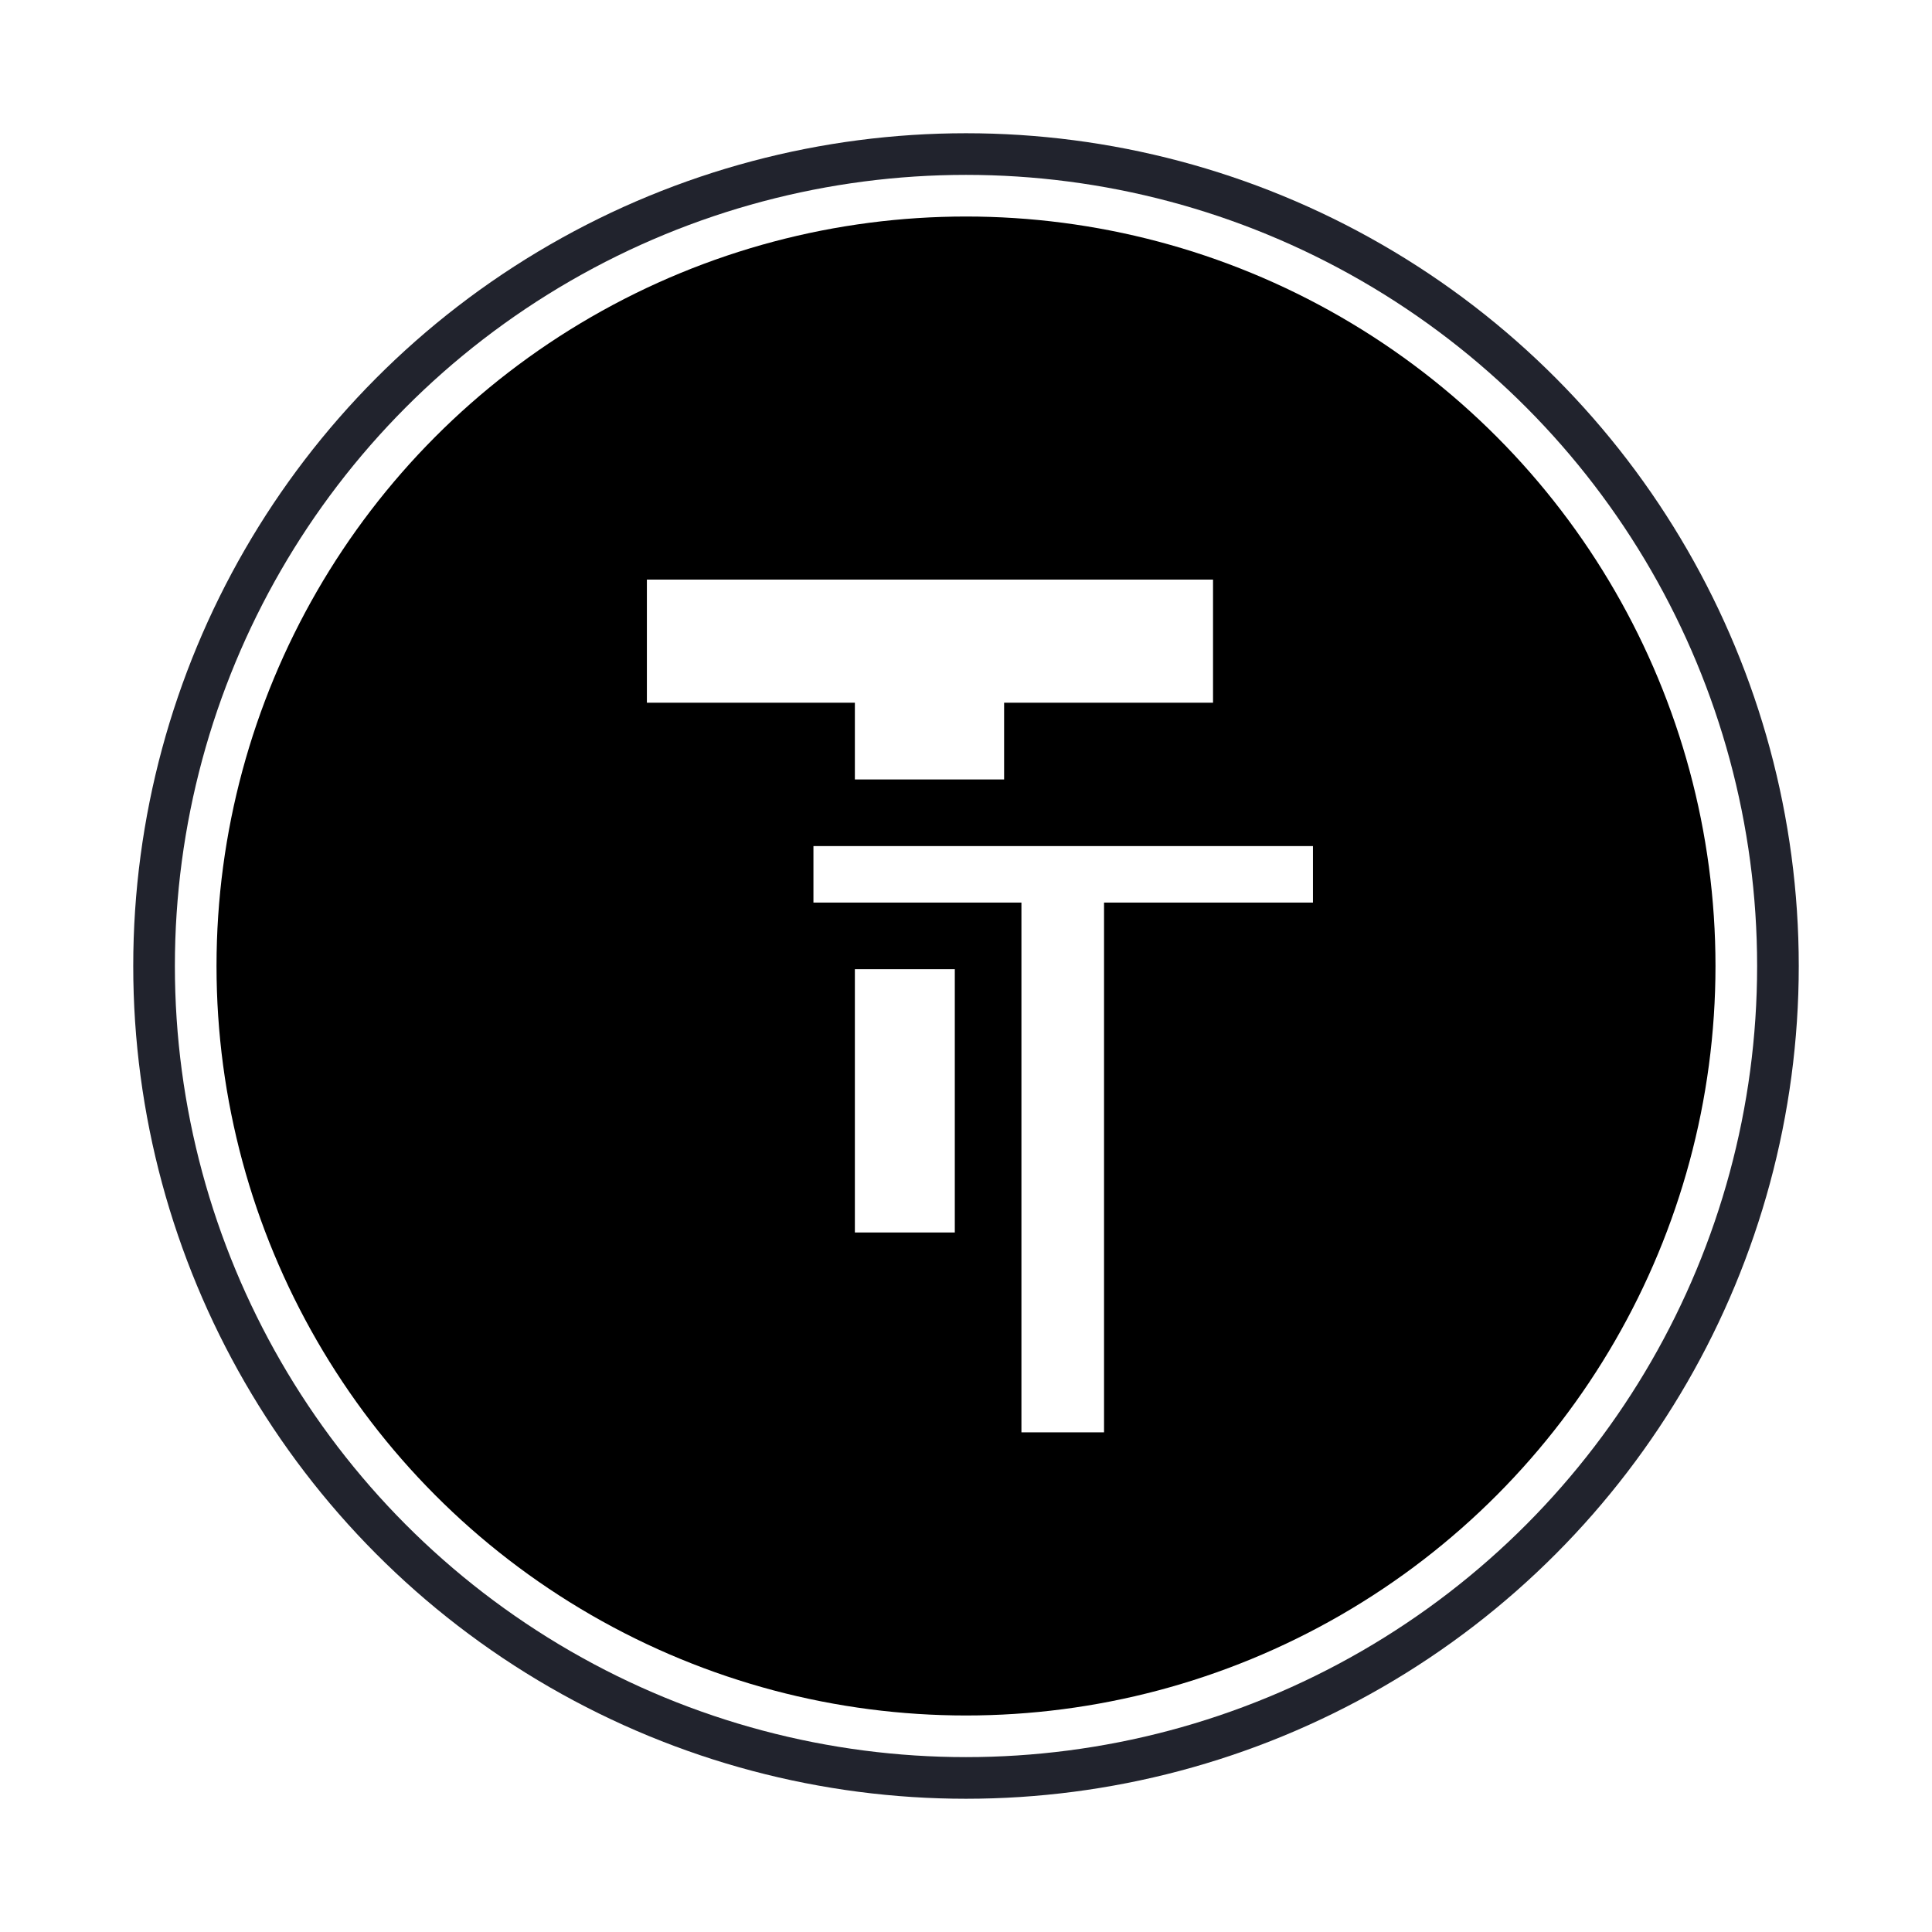 <svg width="58" height="58" viewBox="0 0 58 58" fill="none" xmlns="http://www.w3.org/2000/svg">
<g filter="url(#filter0_d_7203_15)">
<circle cx="29" cy="25" r="25" fill="#21232D"/>
<circle cx="29" cy="25" r="23.75" fill="white"/>
<circle cx="29" cy="25" r="22.5" fill="black"/>
<path d="M36.416 17.096H30.144V33H25.664V17.096H19.42V13.4H36.416V17.096Z" fill="white"/>
<path d="M40.416 24.096H34.144V40H29.664V24.096H23.42V20.4H40.416V24.096Z" fill="white"/>
<path d="M40.416 24.096V25.096H41.416V24.096H40.416ZM34.144 24.096V23.096H33.144V24.096H34.144ZM34.144 40V41H35.144V40H34.144ZM29.664 40H28.664V41H29.664V40ZM29.664 24.096H30.664V23.096H29.664V24.096ZM23.42 24.096H22.42V25.096H23.42V24.096ZM23.42 20.4V19.4H22.42V20.4H23.42ZM40.416 20.4H41.416V19.4H40.416V20.4ZM40.416 23.096H34.144V25.096H40.416V23.096ZM33.144 24.096V40H35.144V24.096H33.144ZM34.144 39H29.664V41H34.144V39ZM30.664 40V24.096H28.664V40H30.664ZM29.664 23.096H23.42V25.096H29.664V23.096ZM24.42 24.096V20.4H22.42V24.096H24.42ZM23.42 21.4H40.416V19.4H23.42V21.4ZM39.416 20.4V24.096H41.416V20.4H39.416Z" fill="black"/>
</g>
<defs>
<filter id="filter0_d_7203_15" x="0" y="0" width="58" height="58" filterUnits="userSpaceOnUse" color-interpolation-filters="sRGB">
<feFlood flood-opacity="0" result="BackgroundImageFix"/>
<feColorMatrix in="SourceAlpha" type="matrix" values="0 0 0 0 0 0 0 0 0 0 0 0 0 0 0 0 0 0 127 0" result="hardAlpha"/>
<feOffset dy="4"/>
<feGaussianBlur stdDeviation="2"/>
<feComposite in2="hardAlpha" operator="out"/>
<feColorMatrix type="matrix" values="0 0 0 0 0 0 0 0 0 0 0 0 0 0 0 0 0 0 0.25 0"/>
<feBlend mode="normal" in2="BackgroundImageFix" result="effect1_dropShadow_7203_15"/>
<feBlend mode="normal" in="SourceGraphic" in2="effect1_dropShadow_7203_15" result="shape"/>
</filter>
</defs>
</svg>
